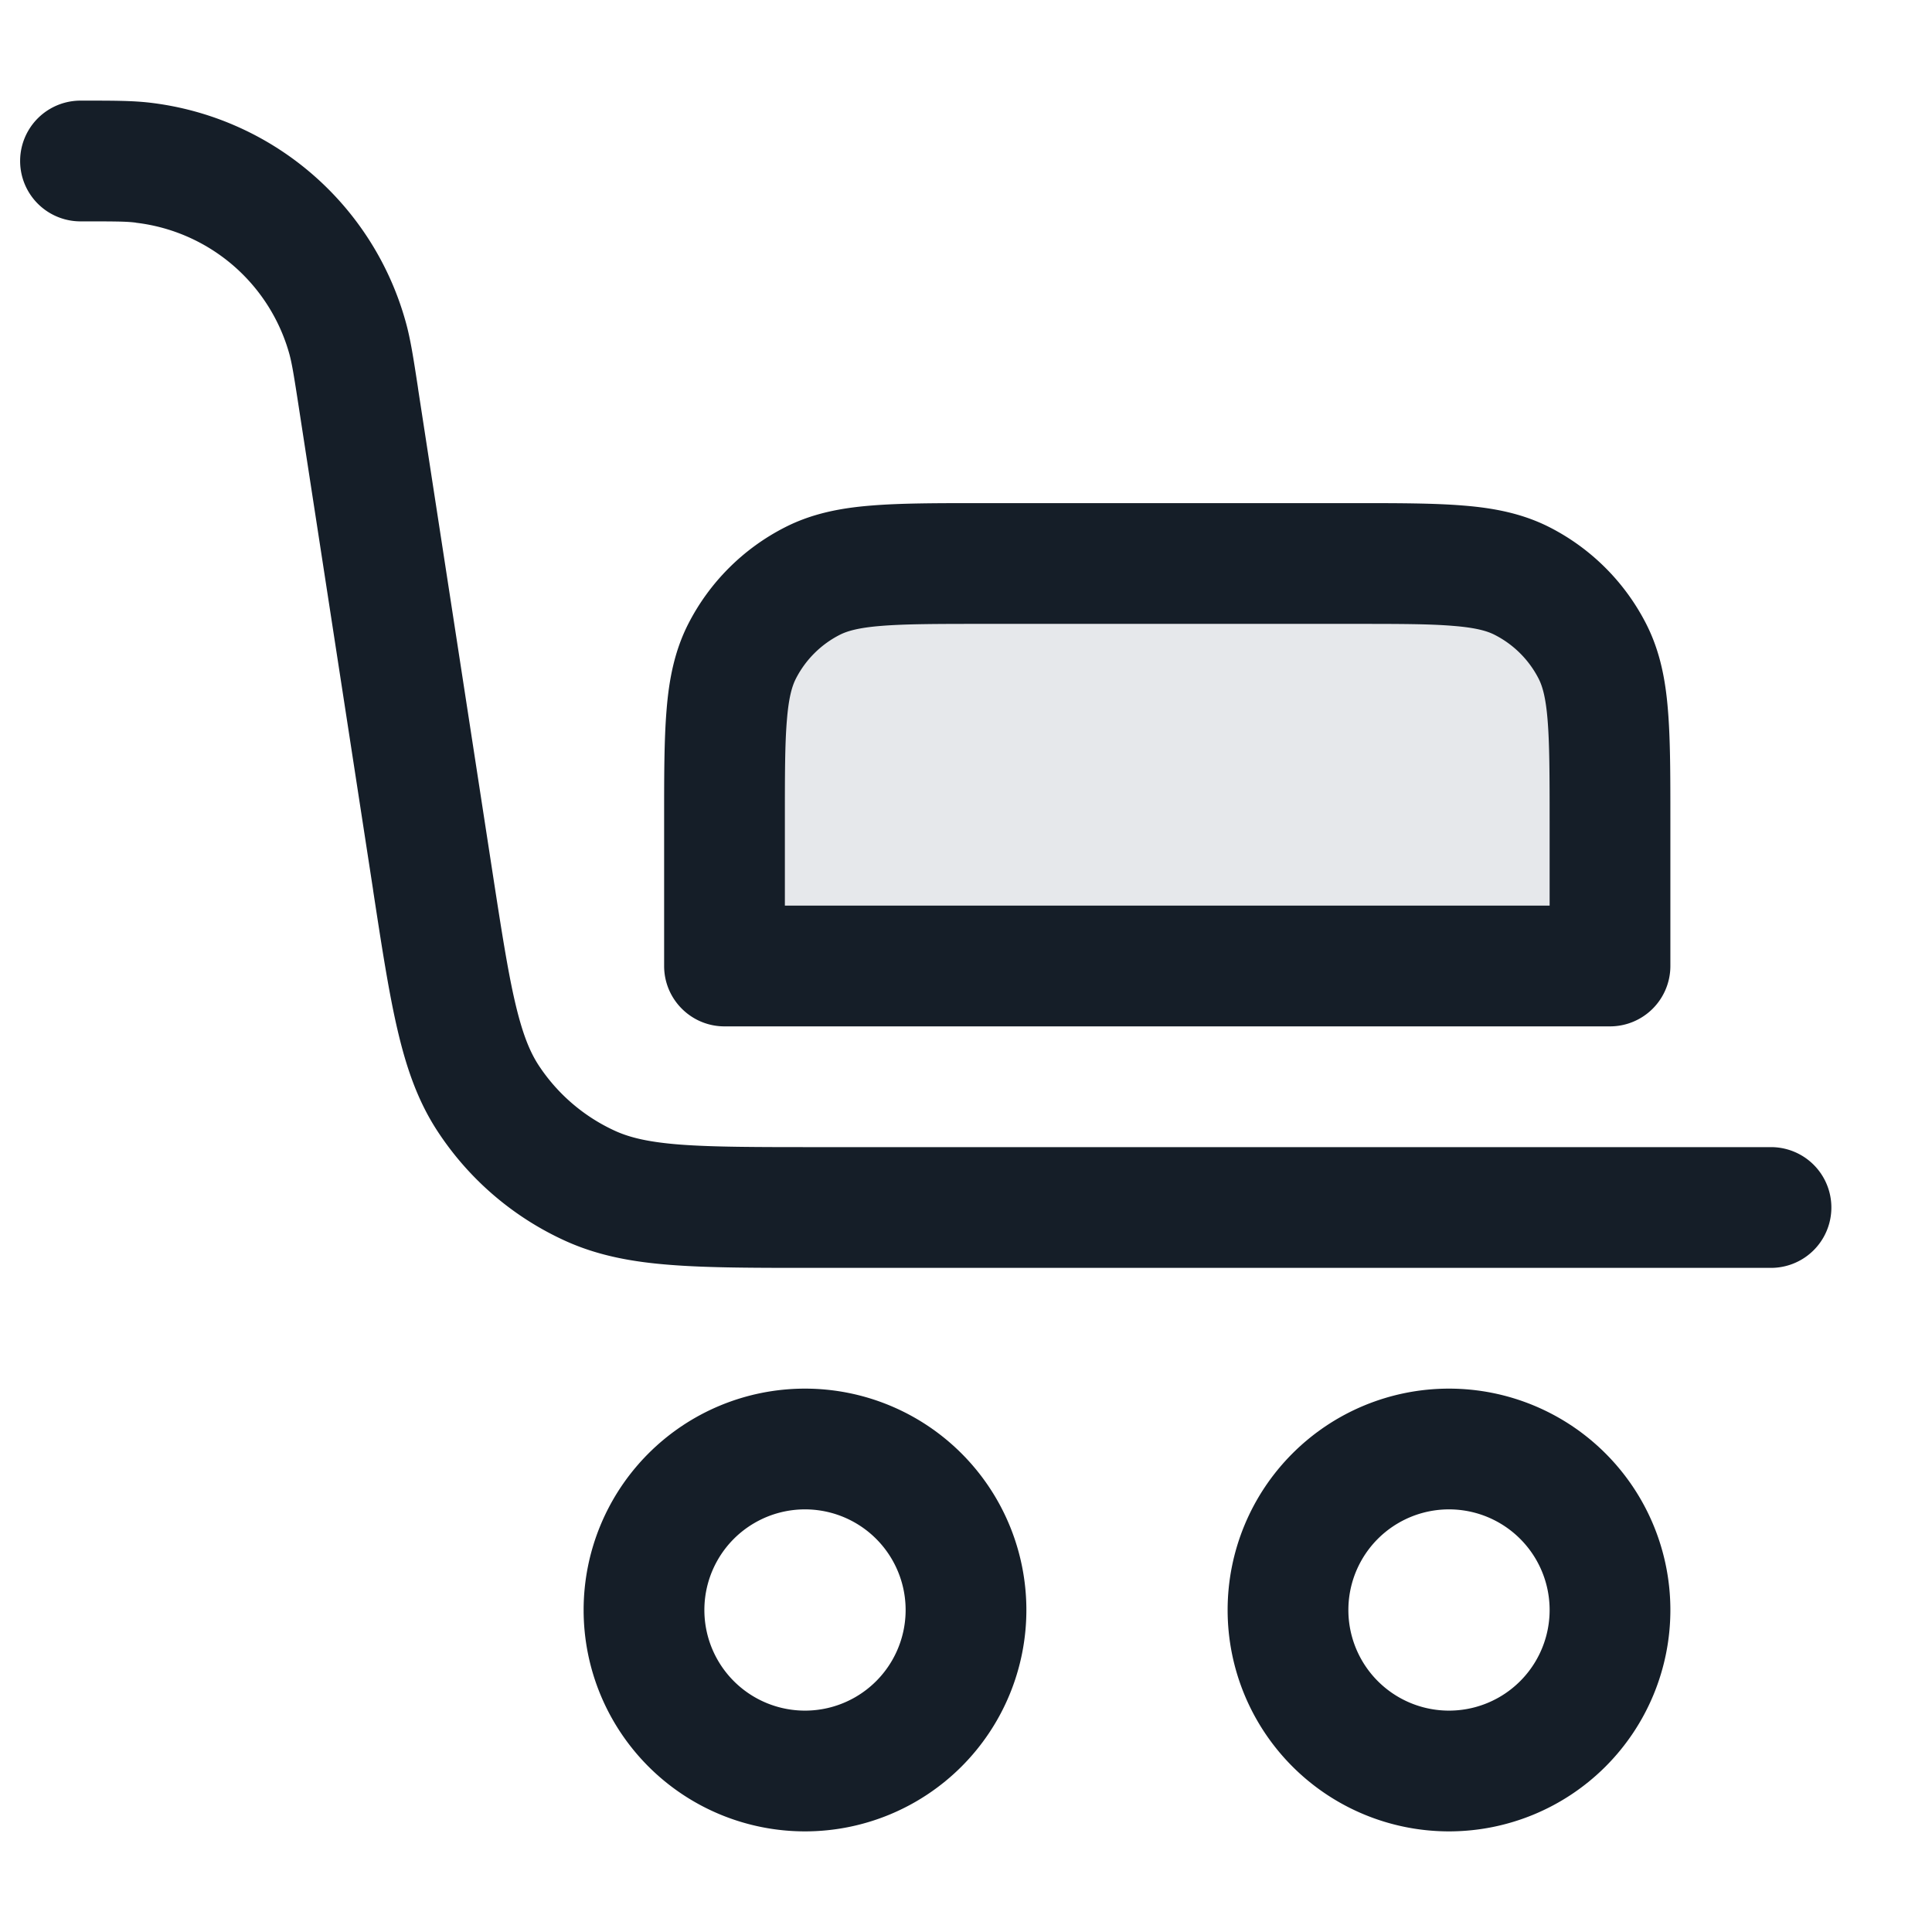 <svg viewBox="0 0 24 24" fill="none" xmlns="http://www.w3.org/2000/svg"><path d="M9 10.2c0-1.12 0-1.68.218-2.108a2 2 0 0 1 .874-.874C10.52 7 11.08 7 12.2 7h4.6c1.12 0 1.68 0 2.108.218a2 2 0 0 1 .874.874C20 8.52 20 9.08 20 10.2V12H9v-1.8Z" fill="#636F7E" fill-opacity=".16"/><path fill-rule="evenodd" clip-rule="evenodd" d="M1.69 2.766C1.57 2.75 1.422 2.75 1 2.75a.75.75 0 0 1 0-1.5h.05c.354 0 .596 0 .816.026A3.75 3.75 0 0 1 5.04 3.999c.06.214.096.453.15.803l.007.05.918 5.964c.113.733.192 1.242.284 1.637.09.385.18.607.29.777.234.358.566.643.956.82.184.083.417.139.812.169.404.03.919.031 1.661.031H22a.75.75 0 0 1 0 1.5H10.088c-.705 0-1.277 0-1.745-.036-.483-.036-.91-.114-1.317-.298a3.75 3.75 0 0 1-1.593-1.367c-.244-.374-.385-.784-.495-1.256-.107-.457-.194-1.022-.301-1.72l-.004-.03-.918-5.964c-.064-.417-.088-.562-.12-.68A2.25 2.25 0 0 0 1.69 2.767ZM8.75 20a1.25 1.25 0 1 1 2.5 0 1.25 1.25 0 0 1-2.5 0ZM10 17.25a2.75 2.75 0 1 0 0 5.5 2.75 2.75 0 0 0 0-5.5ZM16.75 20a1.25 1.25 0 1 1 2.5 0 1.25 1.25 0 0 1-2.5 0ZM18 17.25a2.75 2.75 0 1 0 0 5.5 2.75 2.75 0 0 0 0-5.5Zm-5.8-11h-.03c-.535 0-.98 0-1.345.03-.38.03-.736.098-1.073.27a2.75 2.75 0 0 0-1.202 1.2c-.172.338-.24.694-.27 1.074-.03.365-.03.81-.03 1.345V12c0 .414.336.75.75.75h11a.75.75 0 0 0 .75-.75v-1.83c0-.535 0-.98-.03-1.345-.03-.38-.098-.736-.27-1.074a2.75 2.75 0 0 0-1.2-1.201c-.338-.172-.694-.24-1.074-.27-.365-.03-.81-.03-1.345-.03H12.2Zm-1.768 1.636c.091-.046.228-.088.515-.111.296-.024.68-.025 1.253-.025h4.6c.572 0 .957 0 1.252.025.288.023.425.065.515.111.236.12.427.311.547.546.046.091.088.228.111.515.024.296.025.68.025 1.253v1.05h-9.5V10.2c0-.572 0-.957.025-1.253.023-.287.065-.424.111-.515a1.25 1.25 0 0 1 .546-.546Z" fill="#151E28"/></svg>